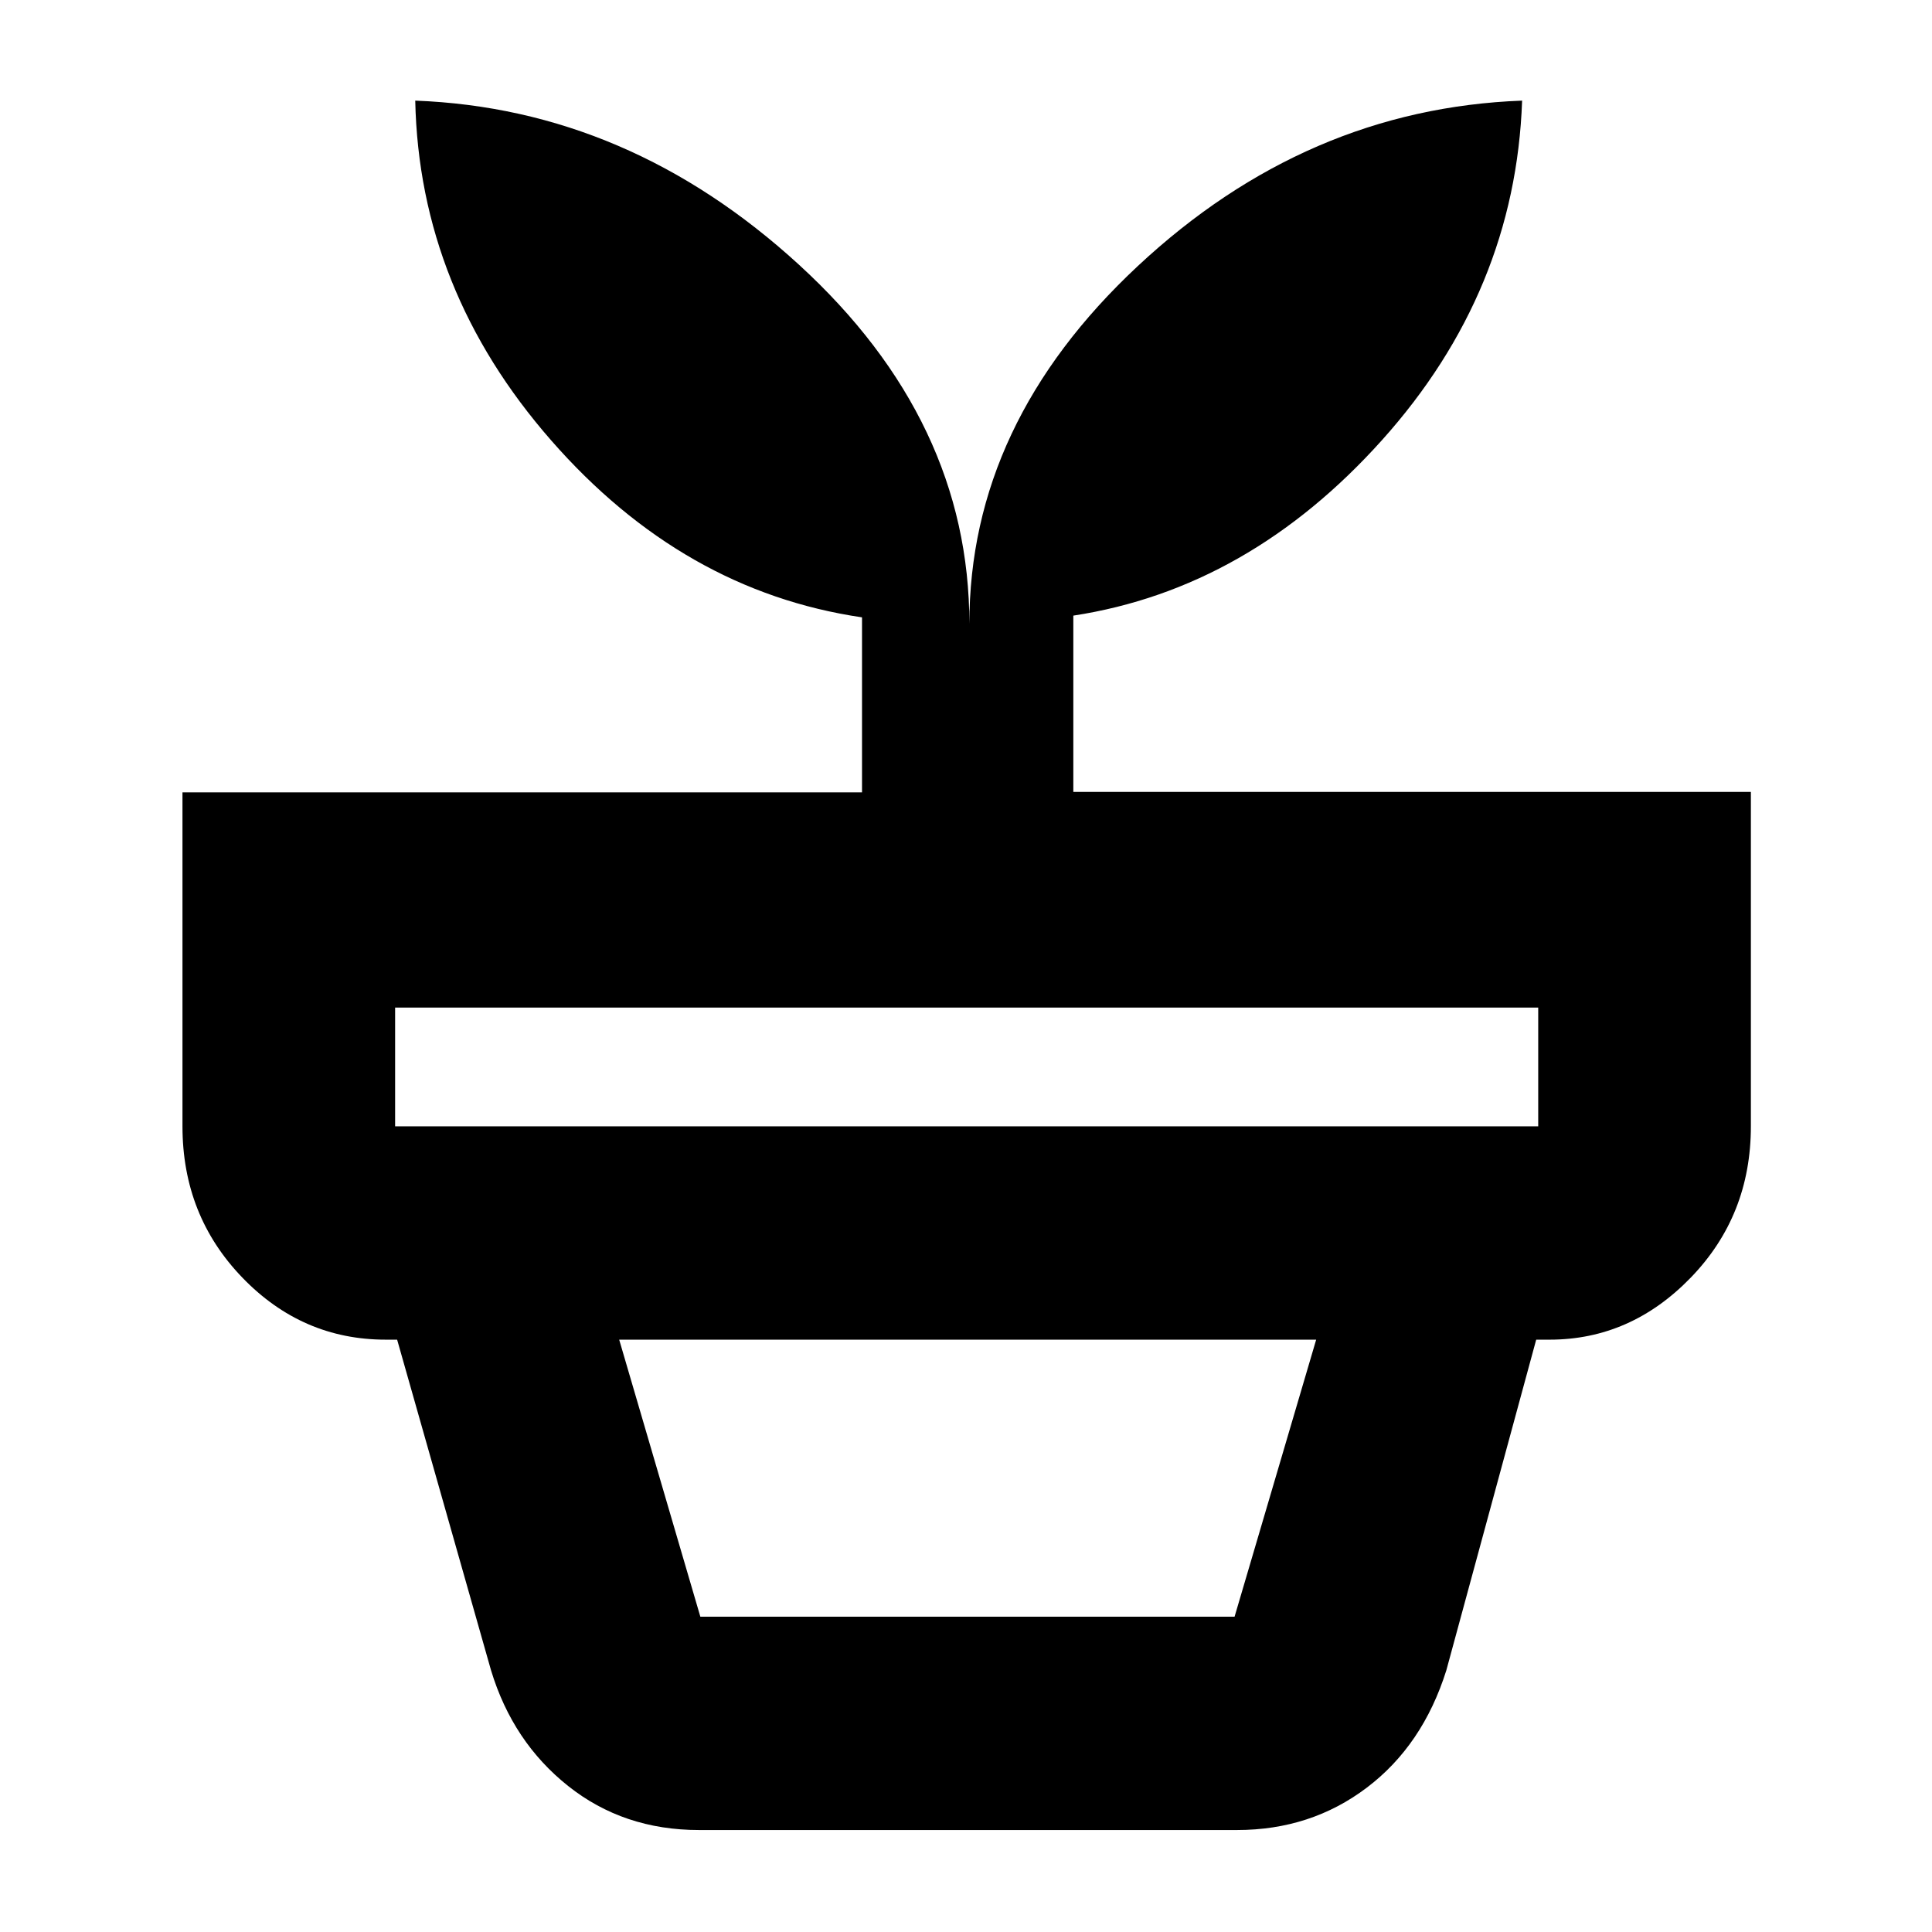 <svg xmlns="http://www.w3.org/2000/svg" height="40" viewBox="0 -960 960 960" width="40"><path d="M348-156.67h265.45L654-294.33H307.67L348-156.67Zm-.67 106q-37.49 0-65.01-21.87Q254.8-94.41 244-130l-46.67-164.33h566L718.67-130q-11.72 37.25-39.53 58.29-27.81 21.04-64.47 21.04H347.33Zm-151-349.66h568v-59h-568v59ZM481.67-650q0-99.67 83.73-177.83Q649.14-906 756.33-910q-3.33 94.8-69.61 168.68-66.27 73.87-153.39 87.22v87.59H870v166.18q0 44.32-29.86 75.16-29.87 30.84-70.14 30.84H191.67q-41.5 0-71.25-30.84t-29.75-75.16v-165.95h337.66v-86.96q-89-13.09-154.5-87.98-65.5-74.88-67.5-168.78 106 4 190.67 81.53 84.67 77.53 84.67 178.47Z"/></svg>